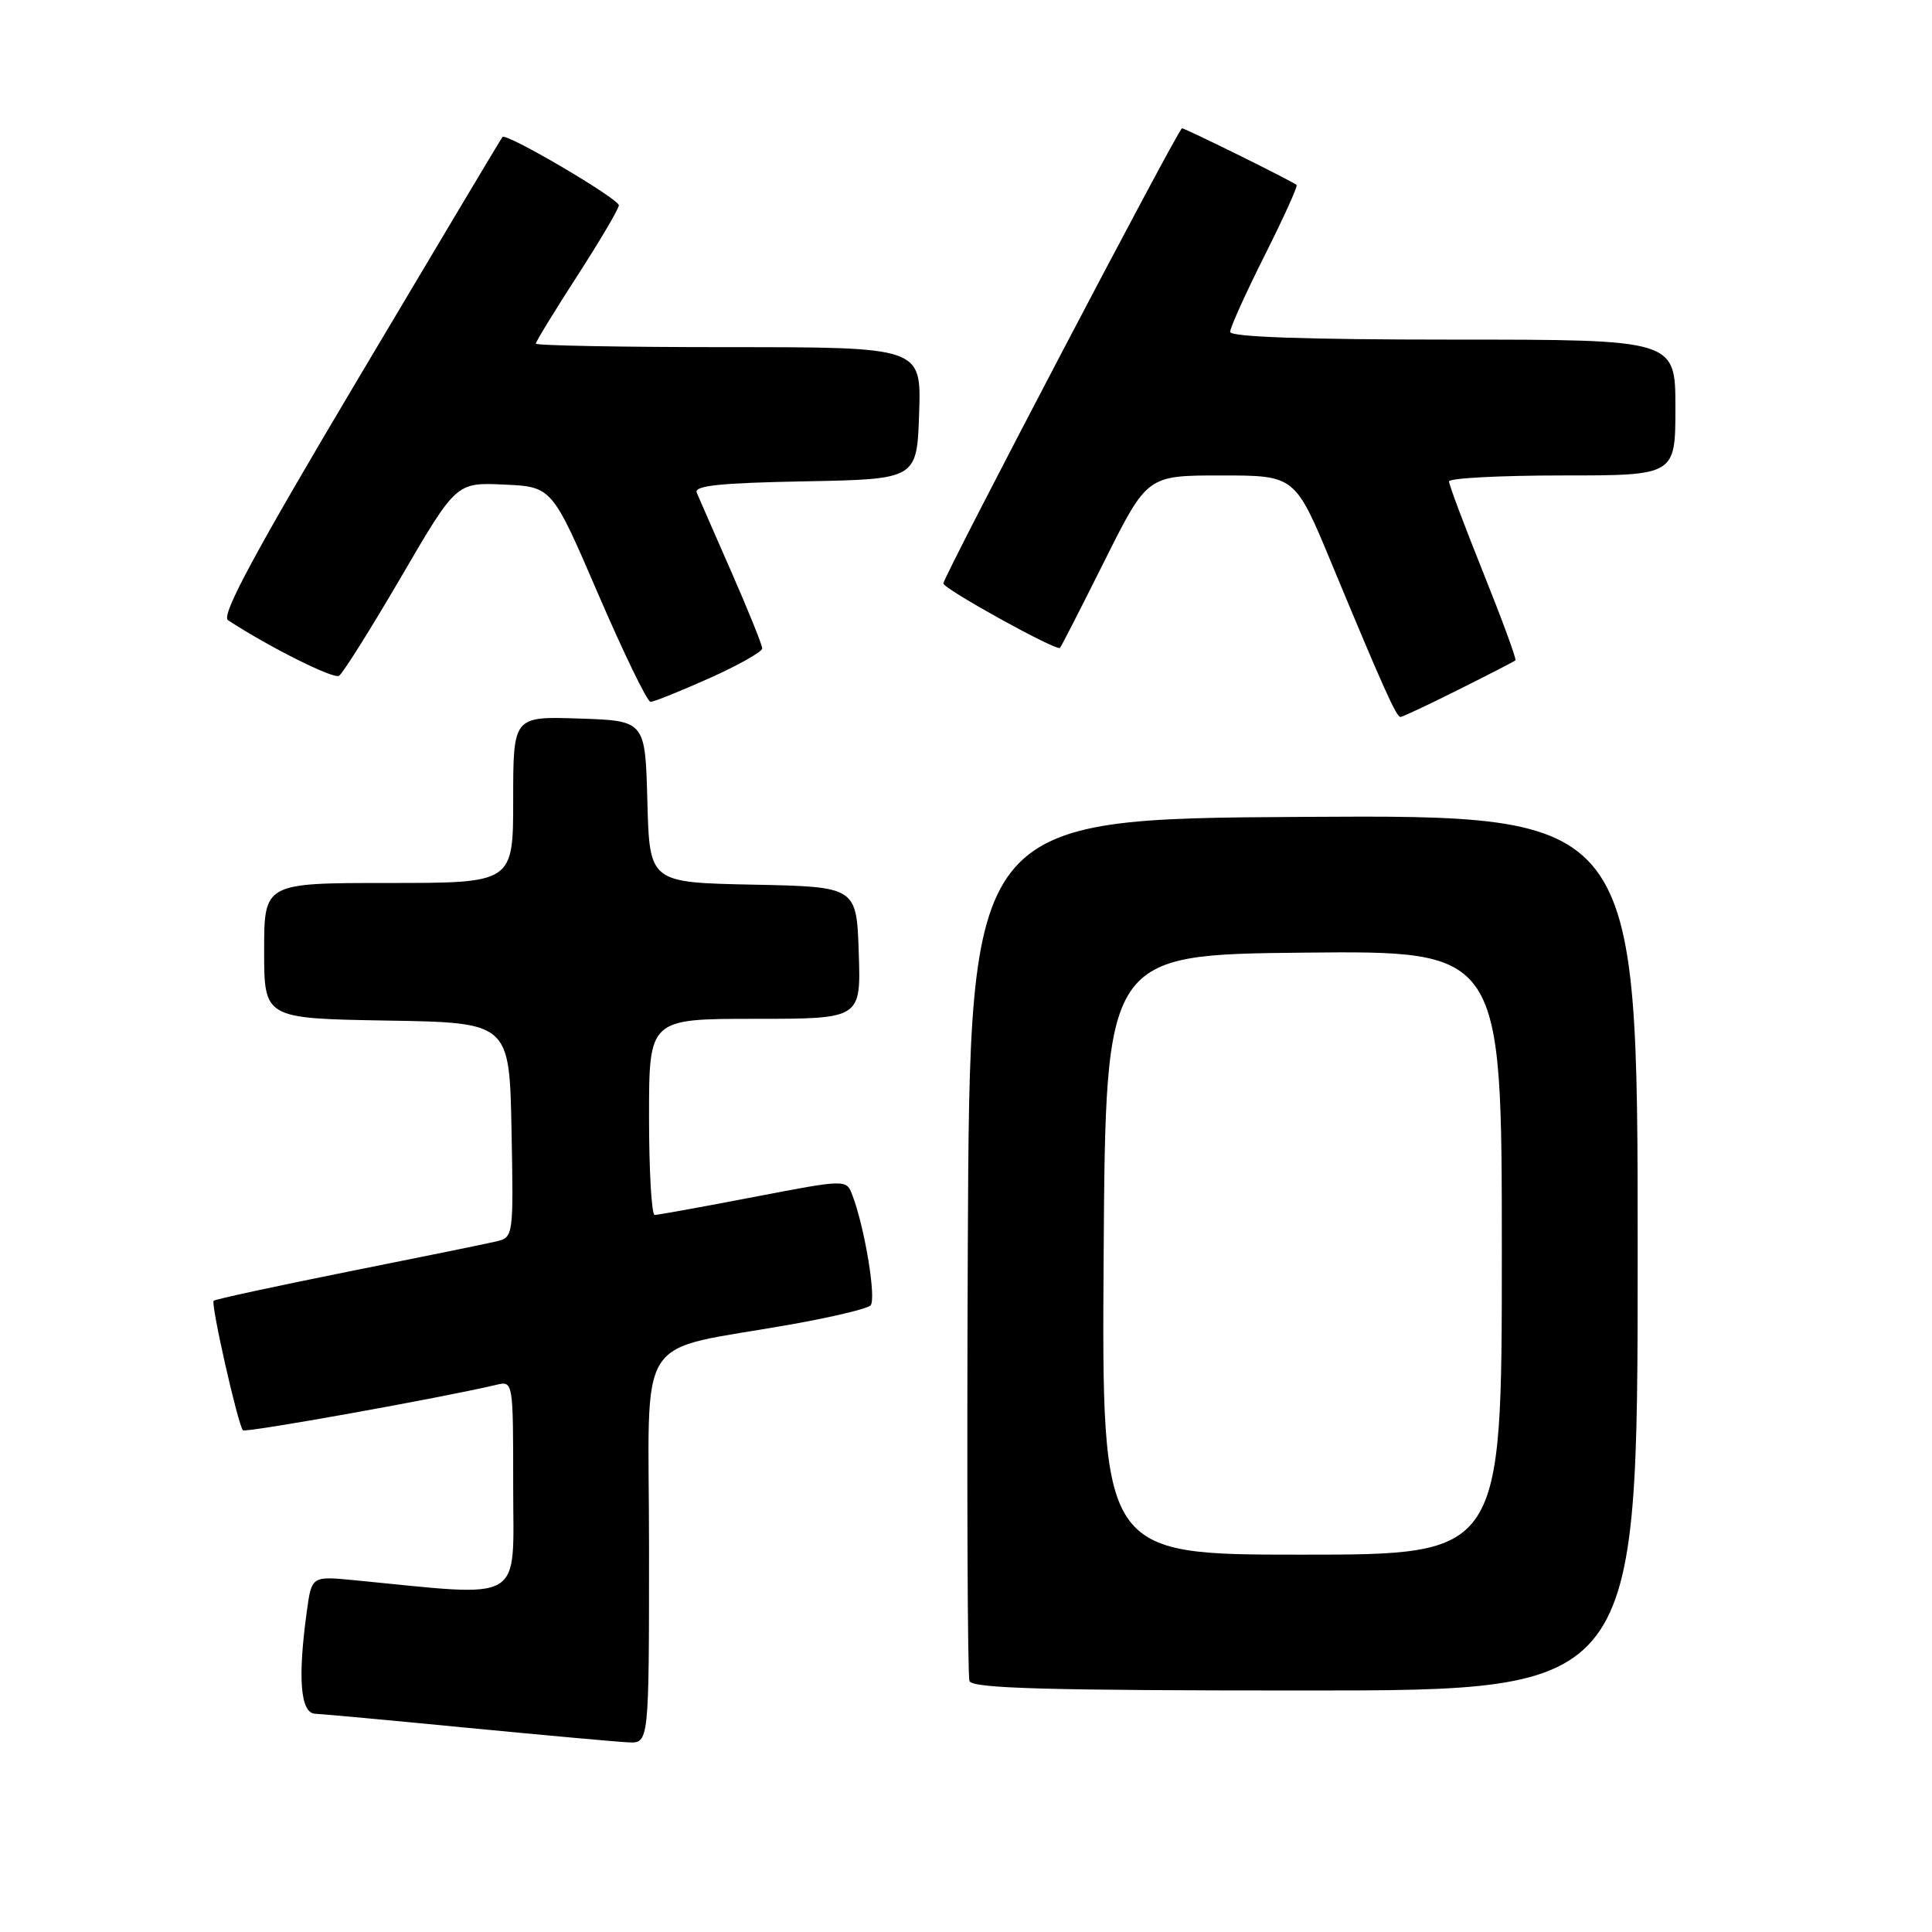 <?xml version="1.0" encoding="UTF-8" standalone="no"?>
<!DOCTYPE svg PUBLIC "-//W3C//DTD SVG 1.1//EN" "http://www.w3.org/Graphics/SVG/1.1/DTD/svg11.dtd" >
<svg xmlns="http://www.w3.org/2000/svg" xmlns:xlink="http://www.w3.org/1999/xlink" version="1.1" viewBox="0 0 256 256">
 <g >
 <path fill="currentColor"
d=" M 86.00 205.08 C 86.00 175.69 83.70 179.27 105.00 175.46 C 110.22 174.53 114.88 173.42 115.34 172.99 C 116.16 172.24 114.60 162.72 112.95 158.38 C 112.15 156.25 112.15 156.25 99.82 158.62 C 93.05 159.92 87.16 160.99 86.75 160.99 C 86.34 161.00 86.00 155.15 86.00 148.00 C 86.00 135.00 86.00 135.00 100.04 135.00 C 114.08 135.00 114.08 135.00 113.79 126.25 C 113.50 117.50 113.50 117.50 99.78 117.22 C 86.07 116.94 86.07 116.94 85.78 106.22 C 85.50 95.50 85.50 95.50 76.75 95.21 C 68.00 94.92 68.00 94.92 68.00 105.96 C 68.00 117.00 68.00 117.00 51.50 117.00 C 35.00 117.00 35.00 117.00 35.00 125.98 C 35.00 134.95 35.00 134.95 51.25 135.23 C 67.50 135.50 67.50 135.50 67.78 149.72 C 68.05 163.80 68.03 163.95 65.78 164.49 C 64.52 164.79 55.66 166.60 46.08 168.51 C 36.51 170.43 28.51 172.16 28.31 172.36 C 27.90 172.76 31.55 188.88 32.19 189.52 C 32.54 189.88 58.48 185.22 65.75 183.50 C 68.00 182.96 68.00 182.96 68.00 197.07 C 68.00 212.67 69.81 211.61 46.90 209.38 C 41.29 208.84 41.29 208.84 40.65 213.56 C 39.43 222.40 39.81 226.99 41.75 227.08 C 42.71 227.12 51.83 227.96 62.00 228.95 C 72.17 229.93 81.74 230.80 83.25 230.87 C 86.00 231.00 86.00 231.00 86.00 205.08 Z  M 217.00 165.99 C 217.00 107.98 217.00 107.98 172.75 108.24 C 128.50 108.50 128.50 108.50 128.24 165.00 C 128.10 196.07 128.20 222.06 128.46 222.75 C 128.83 223.72 138.67 224.00 172.97 224.00 C 217.00 224.00 217.00 224.00 217.00 165.99 Z  M 193.27 91.38 C 197.25 89.39 200.64 87.65 200.80 87.50 C 200.97 87.35 199.05 82.14 196.55 75.91 C 194.05 69.68 192.00 64.23 192.00 63.79 C 192.00 63.36 198.75 63.00 207.00 63.00 C 222.00 63.00 222.00 63.00 222.00 54.00 C 222.00 45.00 222.00 45.00 192.50 45.00 C 173.11 45.00 163.00 44.65 163.00 43.98 C 163.00 43.42 165.05 38.87 167.56 33.88 C 170.07 28.88 171.98 24.67 171.81 24.51 C 171.26 24.02 157.06 17.00 156.62 17.00 C 156.15 17.00 125.00 76.42 125.00 77.31 C 125.00 78.02 140.02 86.32 140.45 85.85 C 140.63 85.66 143.30 80.44 146.39 74.25 C 152.02 63.00 152.02 63.00 161.81 63.00 C 171.61 63.00 171.61 63.00 176.48 74.75 C 183.26 91.08 185.02 95.00 185.57 95.00 C 185.83 95.00 189.30 93.37 193.27 91.38 Z  M 93.99 89.87 C 97.85 88.14 101.00 86.36 101.00 85.92 C 101.00 85.47 99.16 80.92 96.92 75.80 C 94.67 70.69 92.61 65.95 92.32 65.28 C 91.93 64.35 95.42 63.99 106.65 63.78 C 121.50 63.50 121.50 63.50 121.79 54.75 C 122.08 46.00 122.08 46.00 96.54 46.00 C 82.49 46.00 71.00 45.79 71.00 45.53 C 71.00 45.28 73.47 41.23 76.50 36.54 C 79.53 31.85 82.00 27.65 82.00 27.21 C 82.00 26.33 67.07 17.56 66.58 18.15 C 66.41 18.34 57.88 32.64 47.61 49.92 C 33.72 73.27 29.26 81.55 30.21 82.18 C 35.64 85.73 44.18 90.01 44.92 89.55 C 45.42 89.24 49.12 83.35 53.15 76.45 C 60.46 63.92 60.46 63.92 66.80 64.21 C 73.14 64.50 73.14 64.50 79.28 78.75 C 82.66 86.59 85.77 93.00 86.20 93.00 C 86.63 93.00 90.14 91.59 93.99 89.87 Z  M 146.24 166.25 C 146.50 126.50 146.50 126.50 172.75 126.23 C 199.00 125.97 199.00 125.97 199.00 165.98 C 199.00 206.00 199.00 206.00 172.49 206.00 C 145.98 206.00 145.98 206.00 146.24 166.25 Z "/>
</g>
</svg>